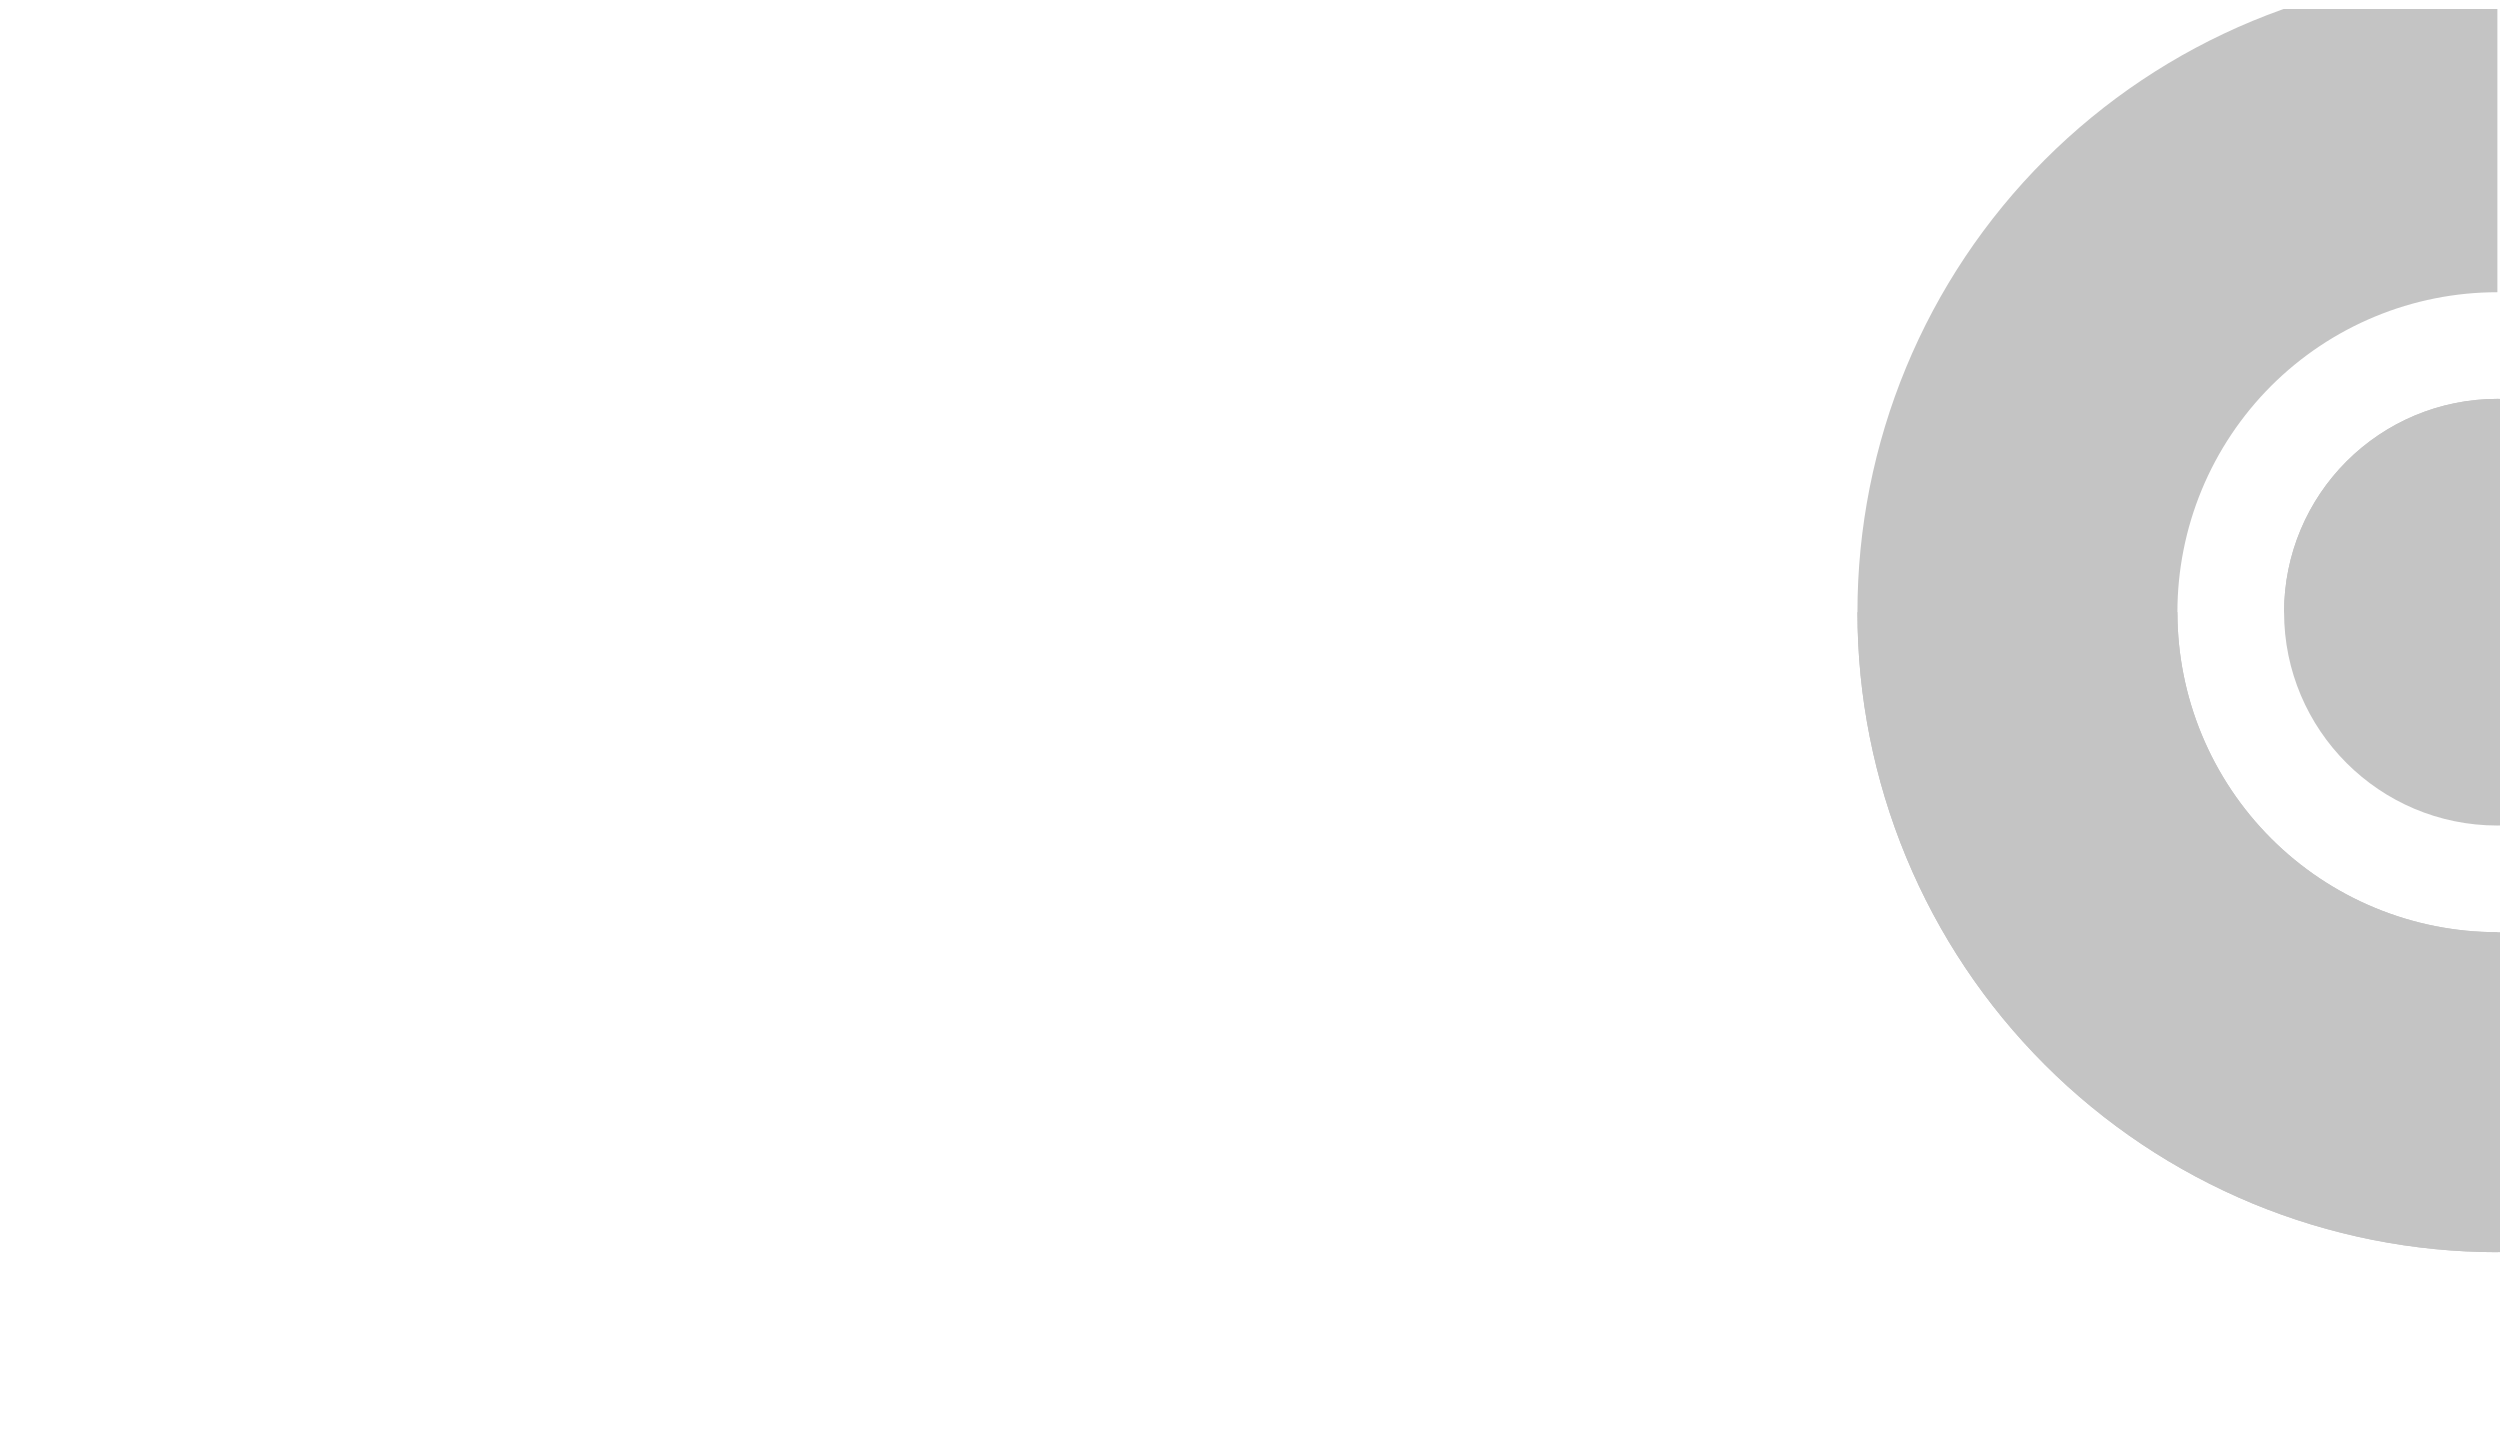 <svg width="91" height="53" viewBox="0 0 91 53" fill="none" xmlns="http://www.w3.org/2000/svg">
<g clip-path="url(#clip0_1_847)">
<path d="M90.905 -1.01C87.846 -1.01 84.817 -0.408 81.99 0.763C79.164 1.934 76.596 3.649 74.433 5.813C72.27 7.976 70.554 10.544 69.384 13.37C68.213 16.196 67.611 19.225 67.611 22.284C67.611 25.343 68.213 28.372 69.384 31.199C70.554 34.025 72.27 36.593 74.433 38.756C76.596 40.919 79.164 42.635 81.99 43.806C84.817 44.976 87.846 45.579 90.905 45.579V33.931C89.375 33.931 87.861 33.63 86.448 33.045C85.035 32.46 83.751 31.602 82.669 30.52C81.588 29.439 80.73 28.155 80.144 26.741C79.559 25.328 79.258 23.814 79.258 22.284C79.258 20.755 79.559 19.24 80.144 17.827C80.73 16.414 81.588 15.13 82.669 14.048C83.751 12.967 85.035 12.109 86.448 11.524C87.861 10.938 89.375 10.637 90.905 10.637V-1.01Z" fill="#C4C4C4"/>
<path d="M90.905 30.049C95.193 30.049 98.67 26.572 98.67 22.284C98.67 17.995 95.193 14.519 90.905 14.519C86.617 14.519 83.14 17.995 83.14 22.284C83.14 26.572 86.617 30.049 90.905 30.049Z" fill="#C4C4C4"/>
<path d="M67.611 22.285C67.611 25.344 68.213 28.373 69.384 31.199C70.554 34.025 72.27 36.593 74.433 38.756C76.596 40.919 79.164 42.635 81.99 43.806C84.817 44.977 87.846 45.579 90.905 45.579C93.964 45.579 96.993 44.977 99.82 43.806C102.646 42.635 105.214 40.919 107.377 38.756C109.54 36.593 111.256 34.025 112.426 31.199C113.597 28.373 114.2 25.344 114.2 22.285H102.552C102.552 23.814 102.251 25.329 101.666 26.742C101.08 28.155 100.222 29.439 99.141 30.52C98.059 31.602 96.775 32.46 95.362 33.045C93.949 33.631 92.435 33.932 90.905 33.932C89.375 33.932 87.861 33.631 86.448 33.045C85.035 32.46 83.751 31.602 82.669 30.52C81.588 29.439 80.73 28.155 80.144 26.742C79.559 25.329 79.258 23.814 79.258 22.285H67.611Z" fill="#C4C4C4"/>
<path d="M98.67 22.284C98.67 20.225 97.852 18.25 96.396 16.793C94.939 15.337 92.964 14.519 90.905 14.519C88.846 14.519 86.871 15.337 85.415 16.793C83.958 18.25 83.14 20.225 83.14 22.284H90.905H98.67Z" fill="#C4C4C4"/>
</g>
<defs>
<clipPath id="clip0_1_847">
<rect width="169.052" height="51.913" fill="white" transform="translate(0.948 0.328)"/>
</clipPath>
</defs>
</svg>
